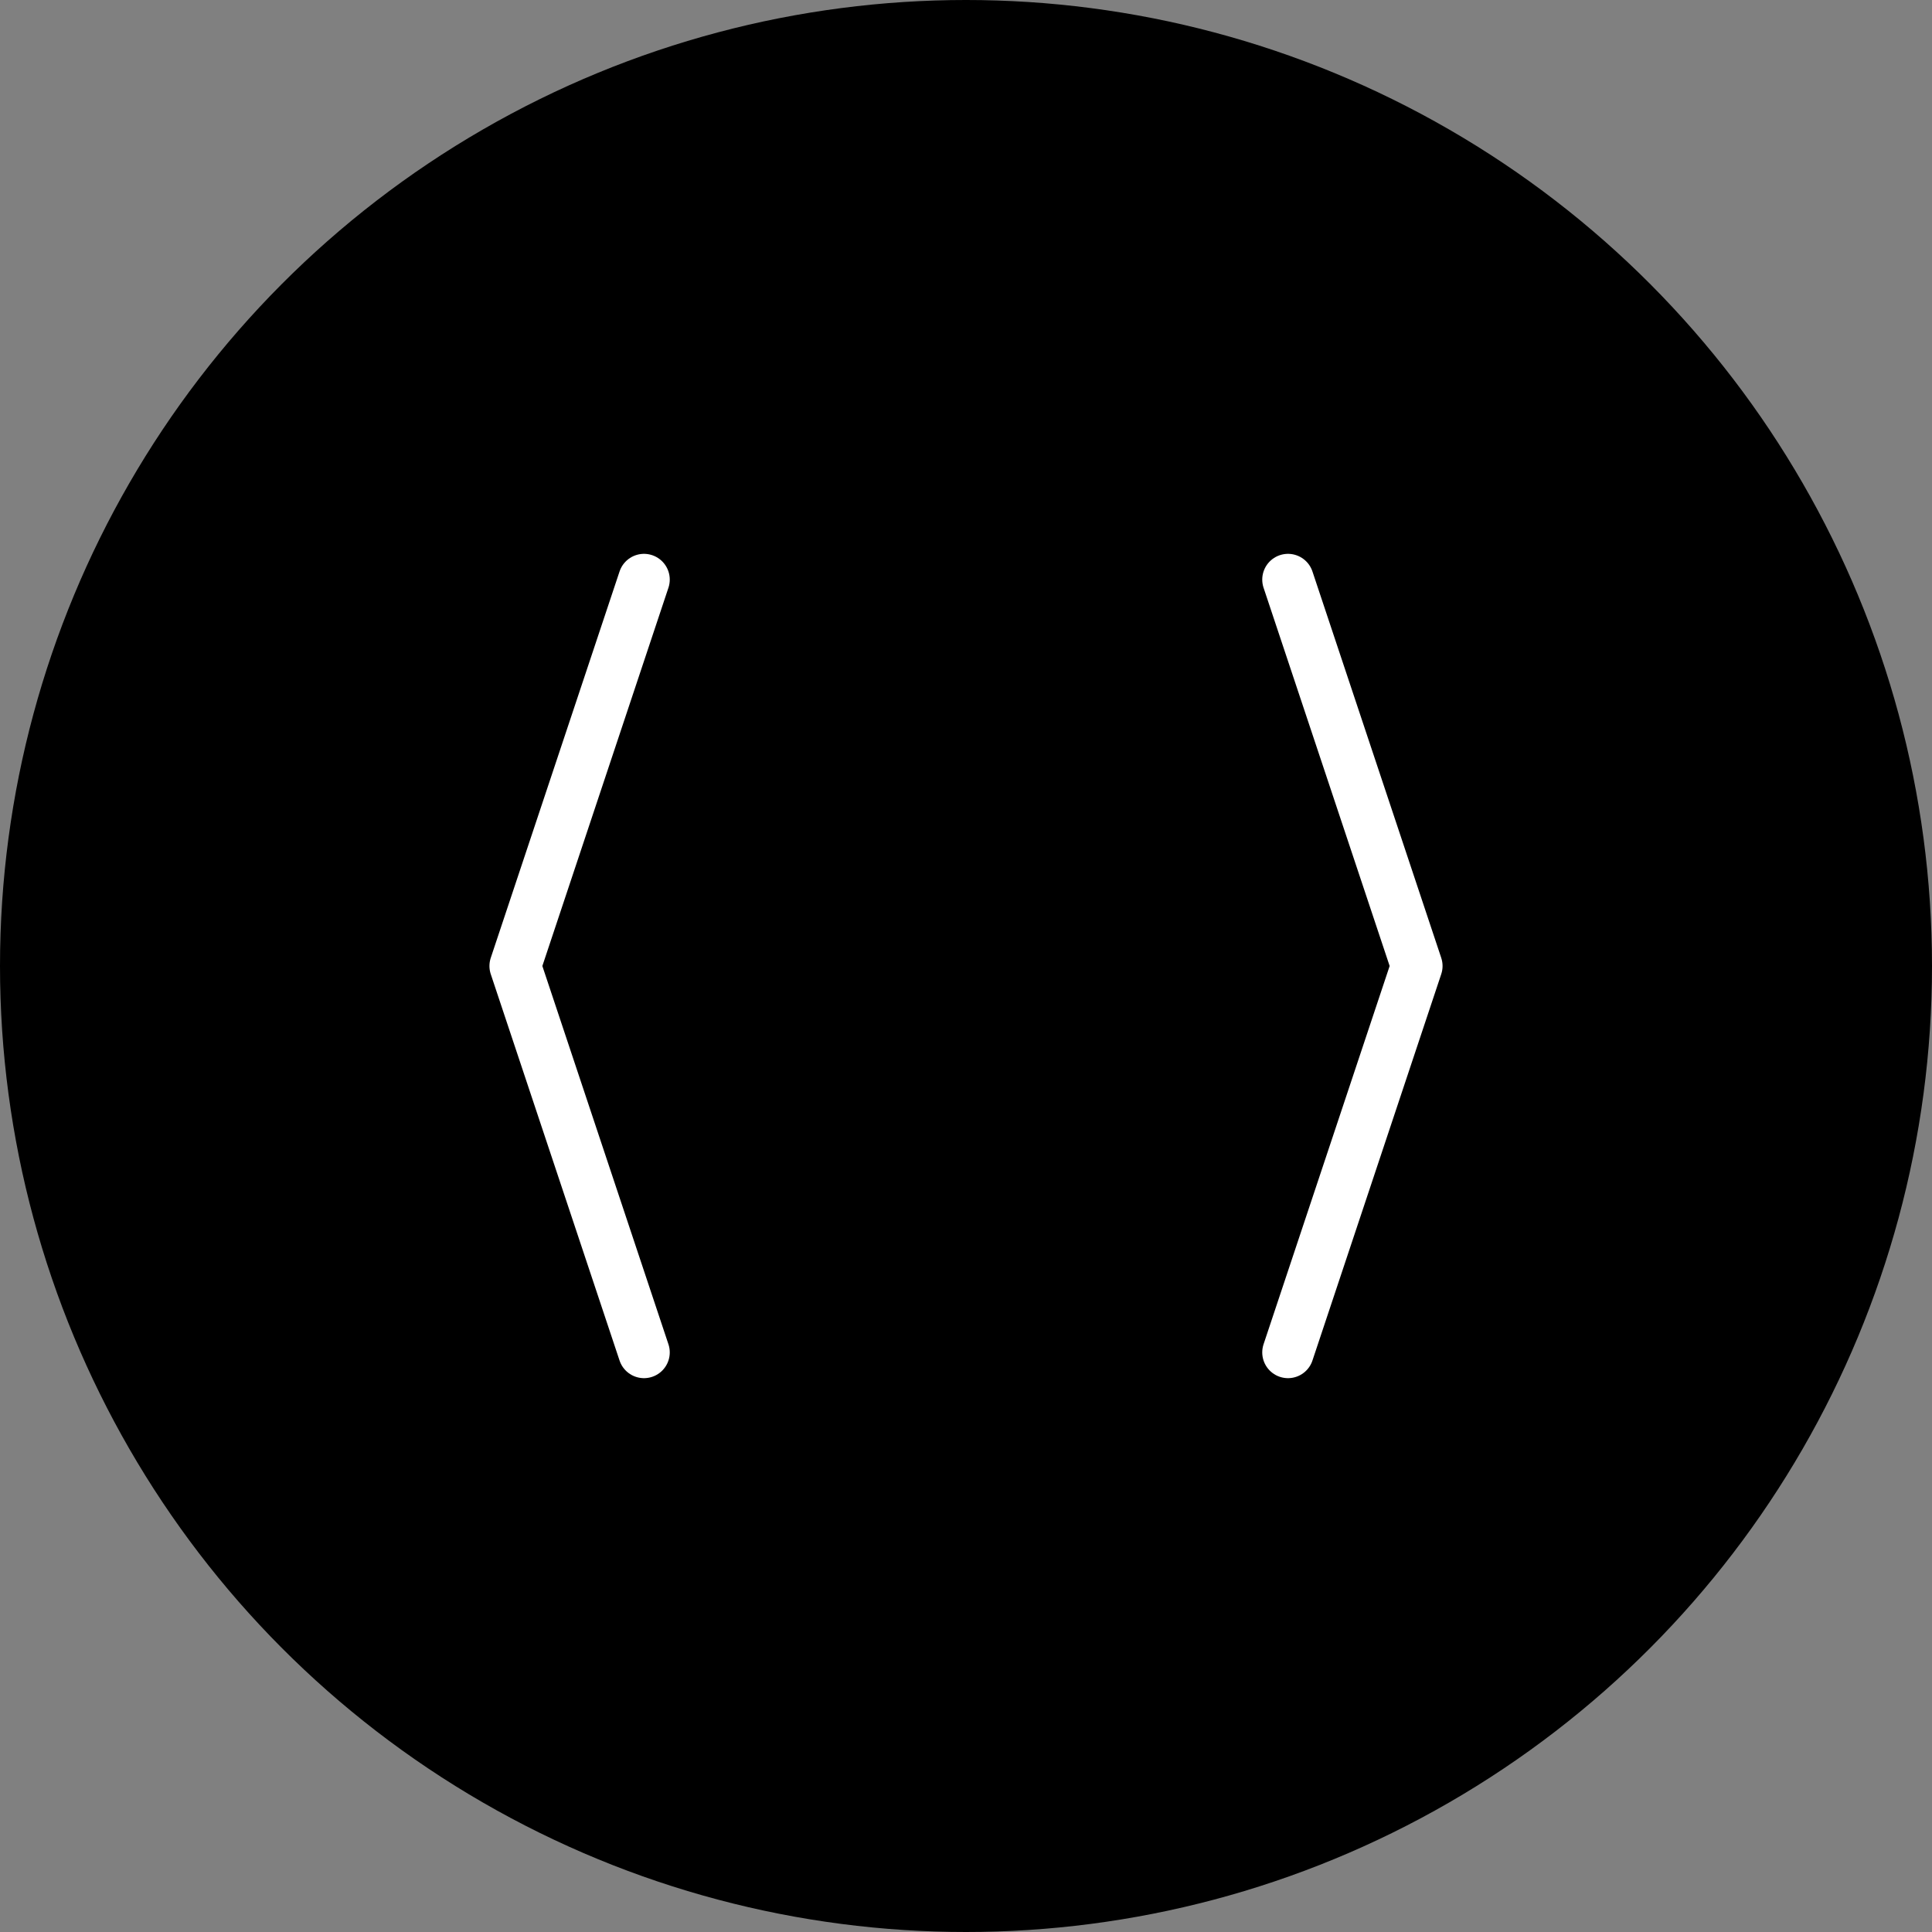 <svg viewBox="0 0 300 300" xmlns="http://www.w3.org/2000/svg">
    <rect x="0" y="0" width="300" height="300" fill="#808080" stroke="none"/>
    <circle cx="150" cy="150" r="150" fill="black"/>

    <!-- Code Brackets - Scaled and Repositioned -->
    <g stroke="white" stroke-width="8" fill="none" stroke-linecap="round" stroke-linejoin="round">
        <!-- Left Bracket -->
        <path d="M100,90 L80,150 L100,210"/>
        <!-- Right Bracket -->
        <path d="M200,90 L220,150 L200,210"/>
    </g>
</svg>
